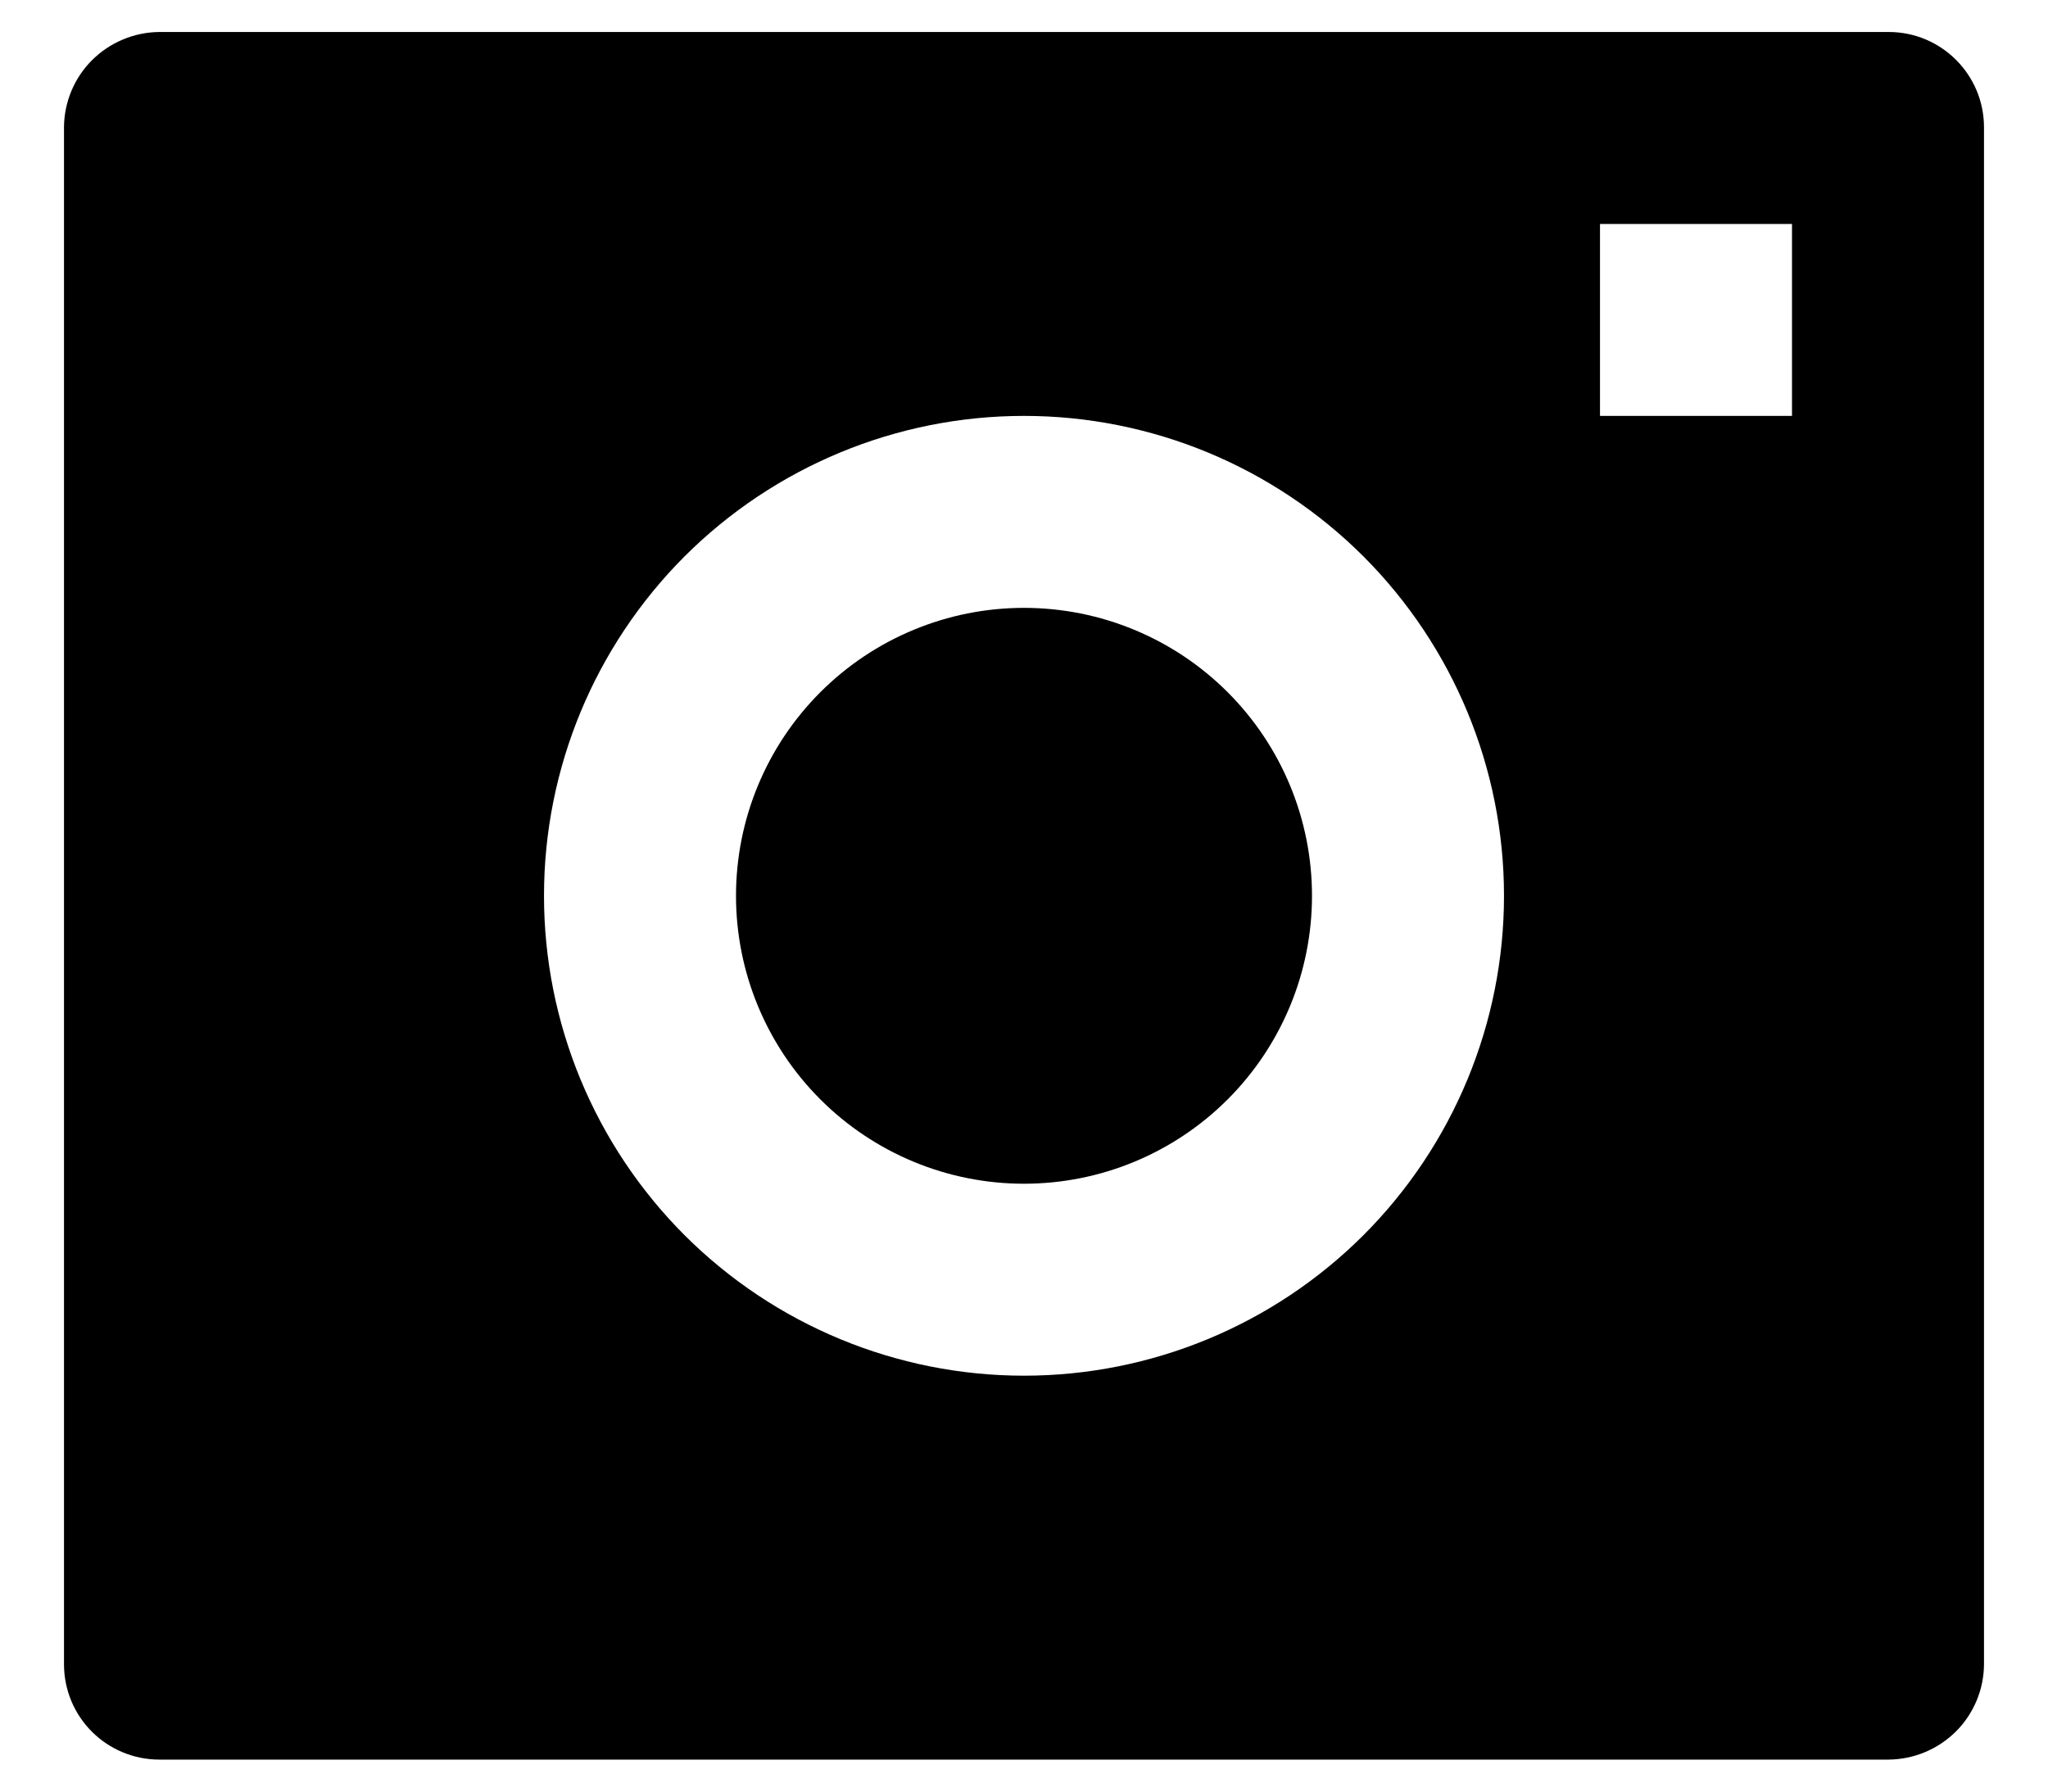 <svg width="16" height="14" viewBox="0 0 16 14" fill="none" xmlns="http://www.w3.org/2000/svg">
<path d="M0.5 0.995C0.501 0.798 0.58 0.609 0.719 0.47C0.859 0.331 1.047 0.252 1.244 0.25H14.756C15.167 0.25 15.5 0.584 15.5 0.995V13.005C15.499 13.202 15.42 13.391 15.281 13.53C15.141 13.669 14.953 13.748 14.756 13.75H1.244C1.047 13.75 0.857 13.671 0.718 13.532C0.578 13.392 0.5 13.203 0.5 13.005V0.995ZM8 9.25C7.403 9.25 6.831 9.013 6.409 8.591C5.987 8.169 5.75 7.597 5.75 7C5.75 6.403 5.987 5.831 6.409 5.409C6.831 4.987 7.403 4.75 8 4.75C8.597 4.75 9.169 4.987 9.591 5.409C10.013 5.831 10.25 6.403 10.25 7C10.25 7.597 10.013 8.169 9.591 8.591C9.169 9.013 8.597 9.25 8 9.25ZM8 10.75C8.995 10.75 9.948 10.355 10.652 9.652C11.355 8.948 11.75 7.995 11.75 7C11.75 6.005 11.355 5.052 10.652 4.348C9.948 3.645 8.995 3.25 8 3.25C7.005 3.25 6.052 3.645 5.348 4.348C4.645 5.052 4.25 6.005 4.25 7C4.25 7.995 4.645 8.948 5.348 9.652C6.052 10.355 7.005 10.75 8 10.75ZM12.5 1.75V3.25H14V1.75H12.5Z" fill="black"/>
</svg>
